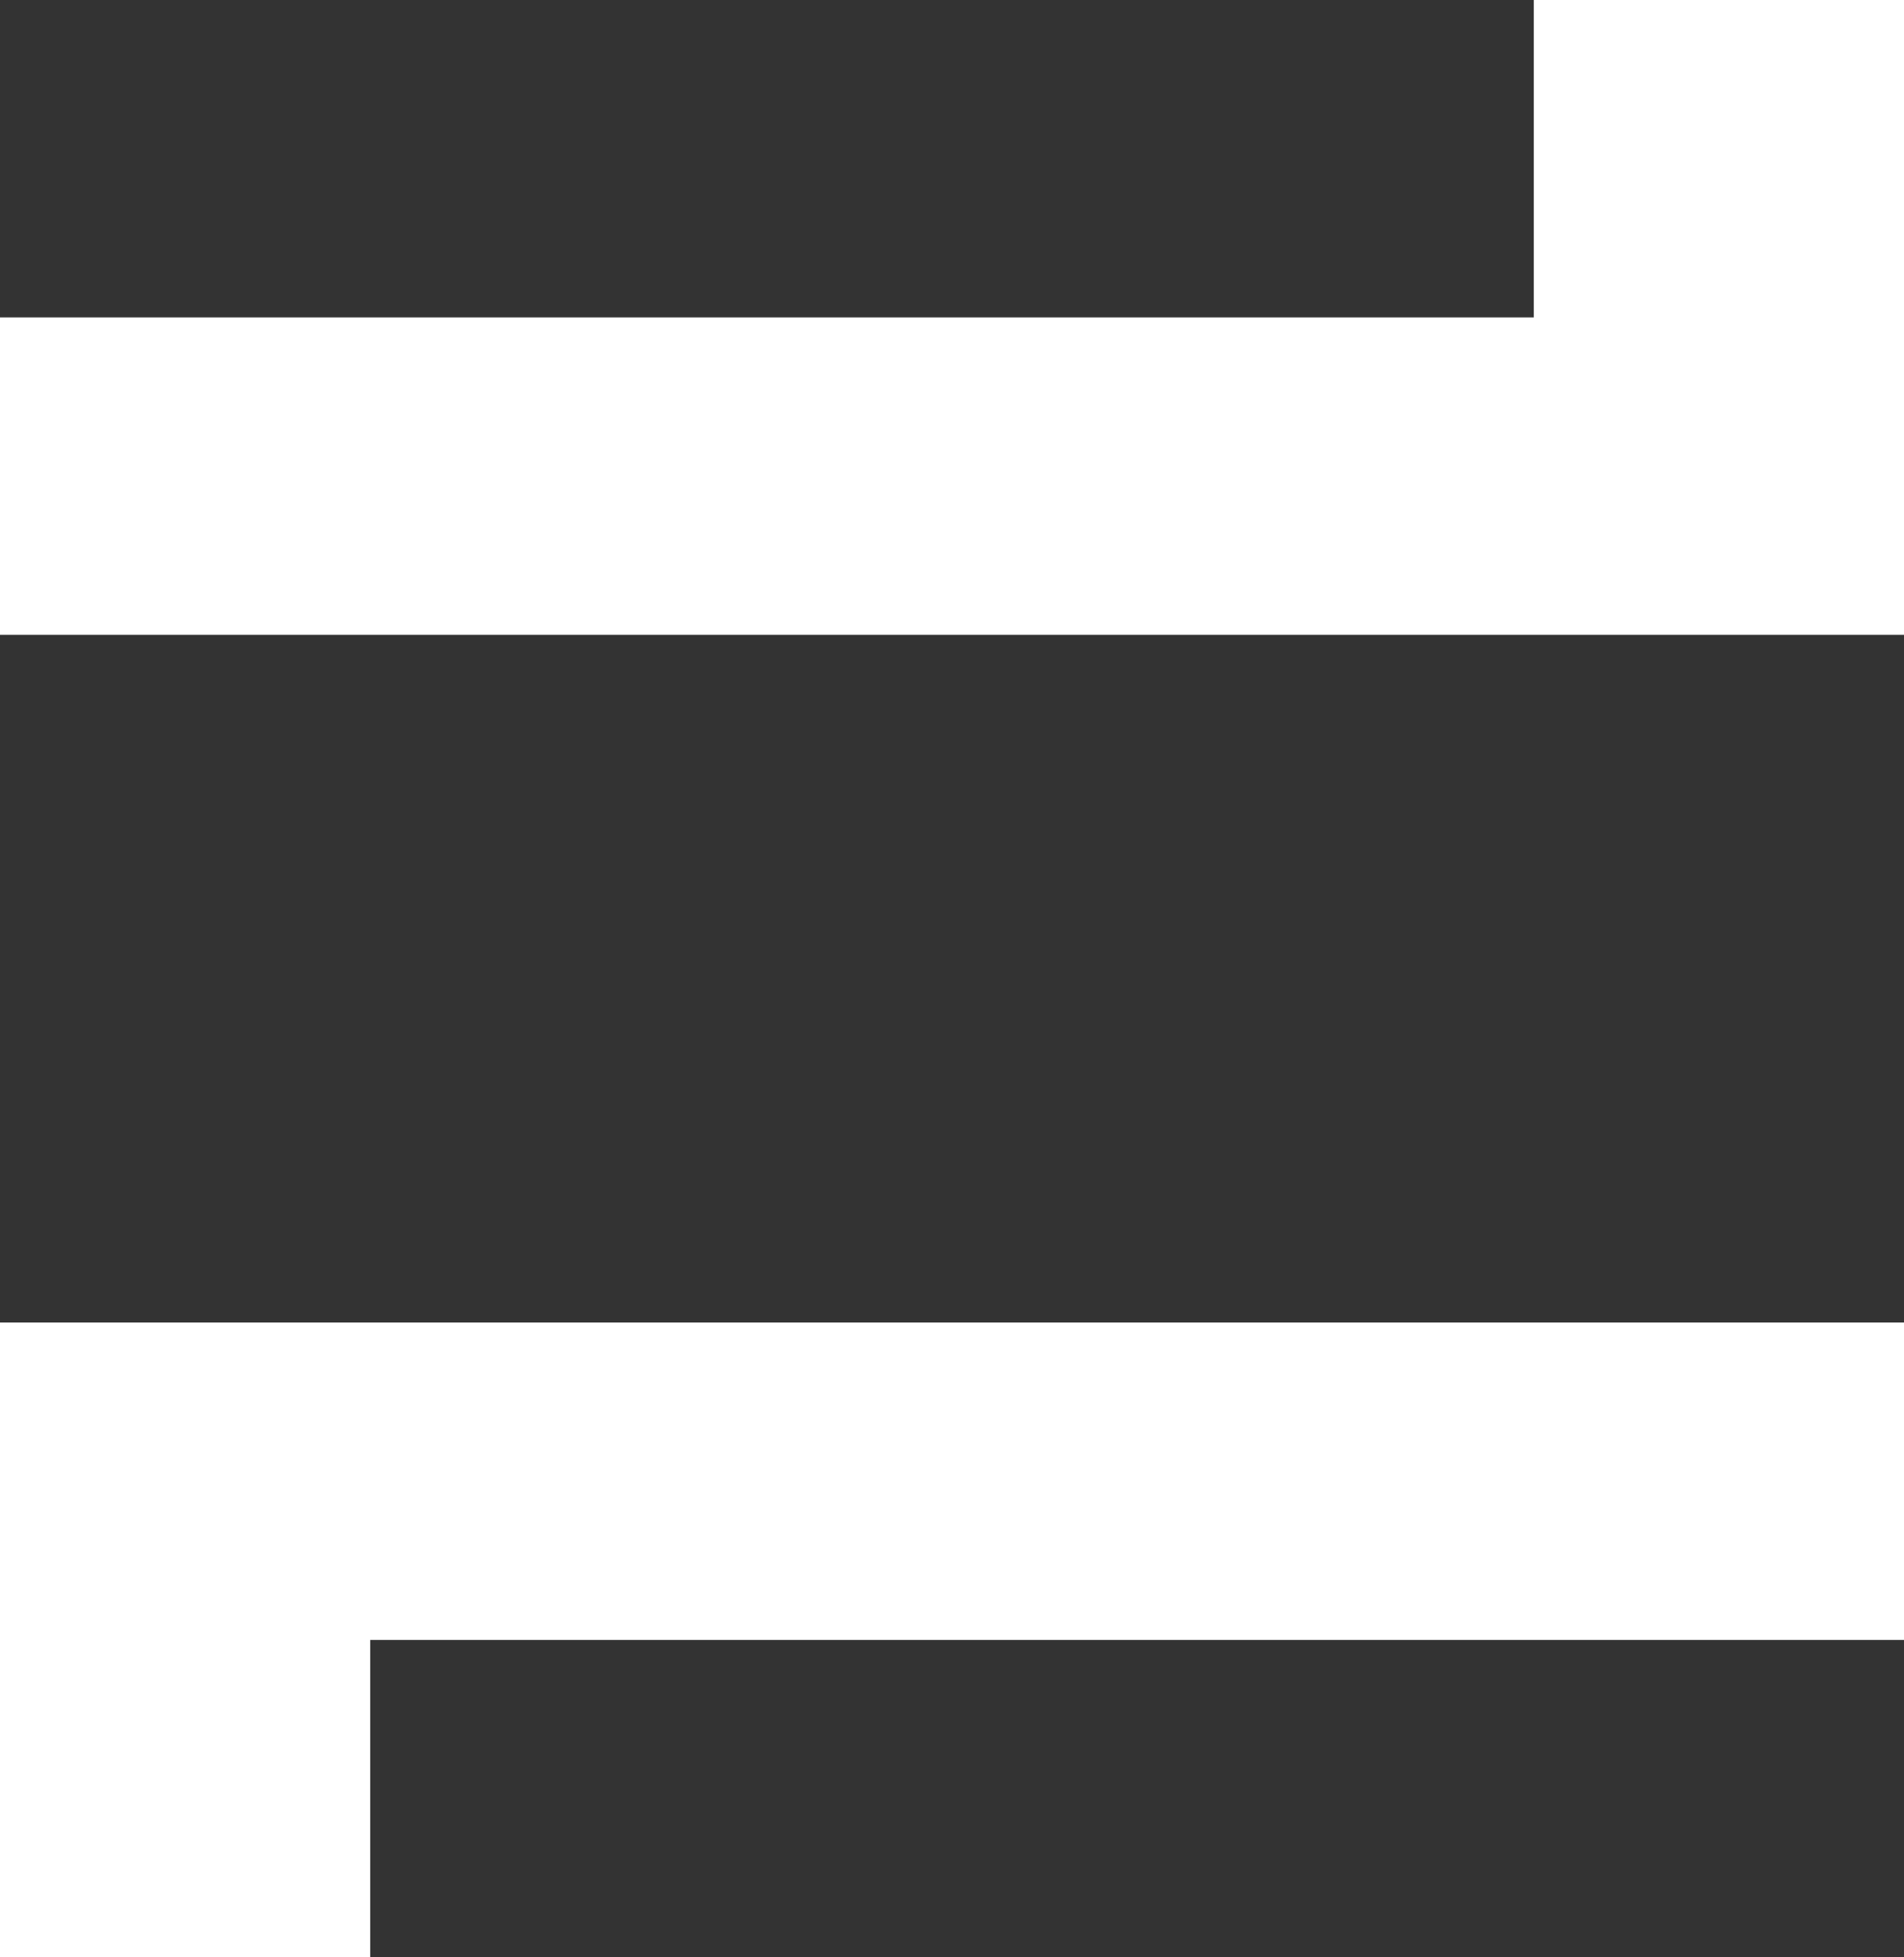 <?xml version="1.0" encoding="UTF-8"?>
<svg width="100%" height="100%" viewBox="0 0 36 37" version="1.1" xmlns="http://www.w3.org/2000/svg" xmlns:xlink="http://www.w3.org/1999/xlink">
    <rect x="0" y="0" width="36" height="37" fill="#333333" stroke="none"/>
    <!-- Generator: Sketch 52.2 (67145) - http://www.bohemiancoding.com/sketch -->
    <title>切换</title>
    <desc>Created with Sketch.</desc>
    <g id="UI稿" stroke="none" stroke-width="1" fill="none" fill-rule="evenodd">
        <g id="切换应用" transform="translate(-44, -80)">
            <g id="切换" transform="translate(30, 68)">
                <rect id="Rectangle-25" x="0" y="0" width="64" height="64"></rect>
                <path d="M21,43 L21,49 L14,49 L14,41 L14,37 L50,37 L50,43 L21,43 Z M43,18 L43,12 L50,12 L50,18 L50,24 L14,24 L14,18 L43,18 Z" id="Combined-Shape" fill="#FFFFFF"></path>
            </g>
        </g>
    </g>
</svg>